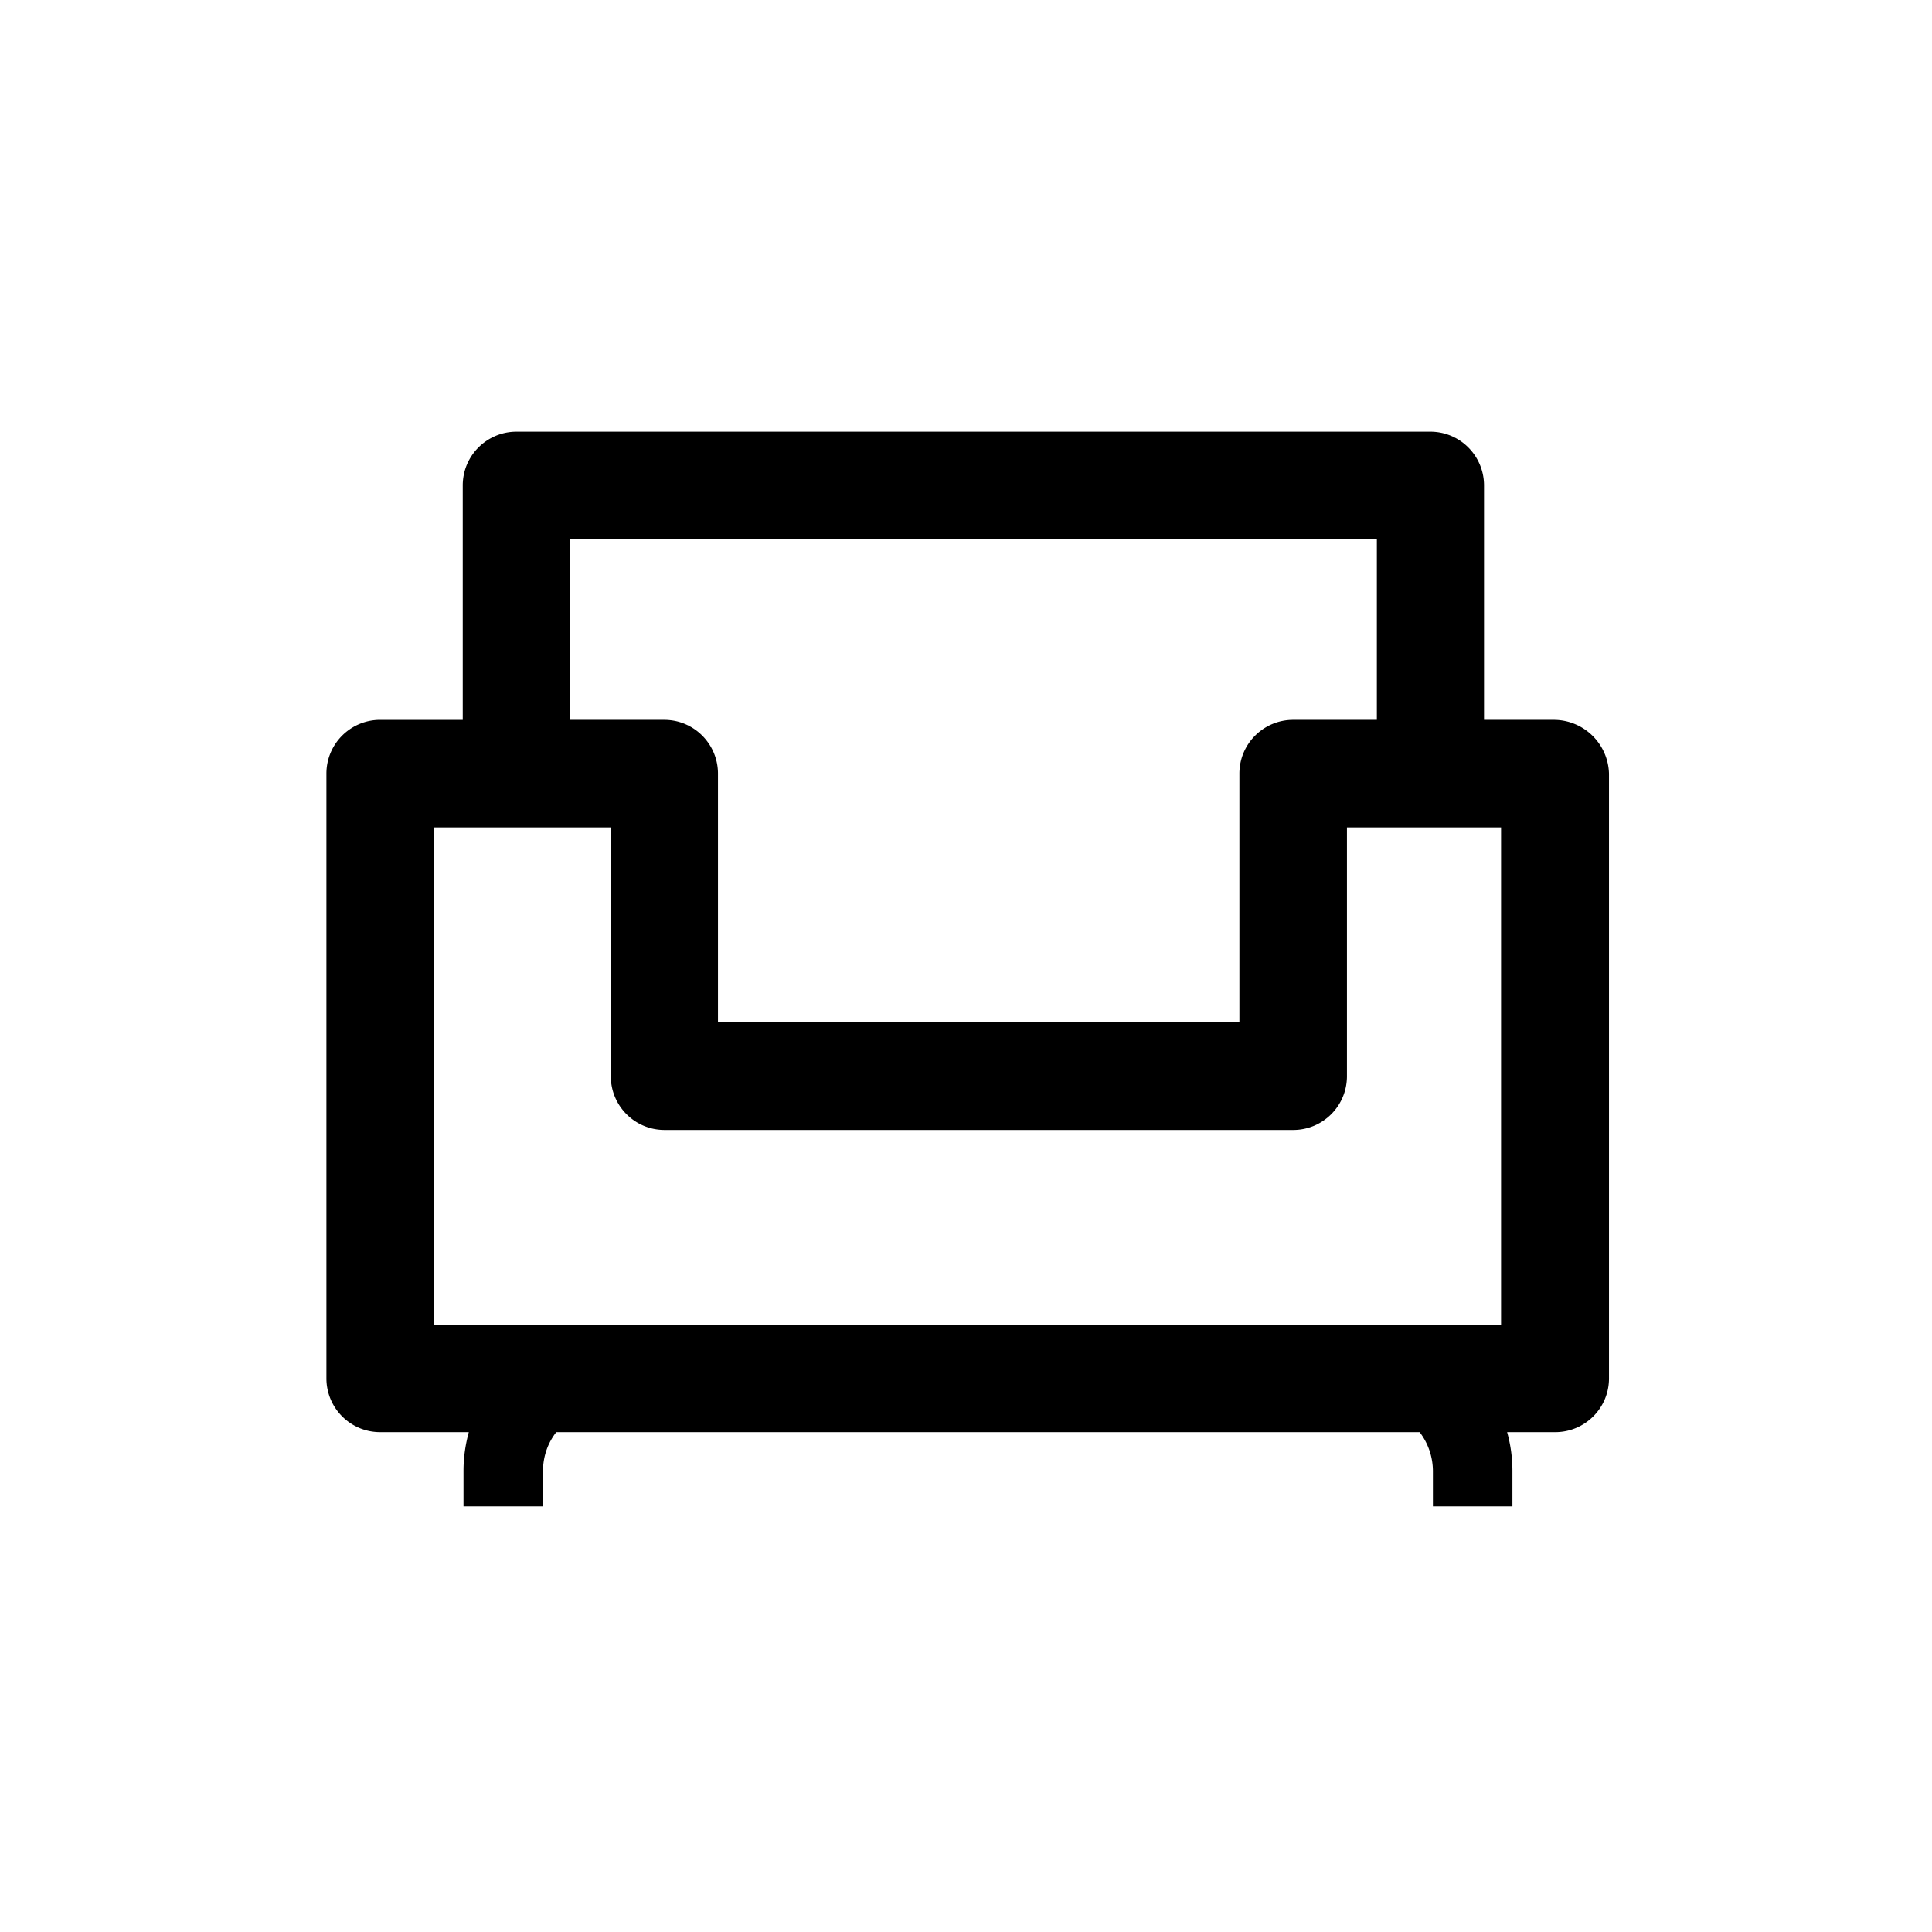 <svg xmlns="http://www.w3.org/2000/svg" viewBox="0 0 510.2 510.2"><path d="M410.5 190.1h-18.6v-61.9c0-7.8-6.3-14.2-14.2-14.2H136.4c-7.8 0-14.2 6.3-14.2 14.2v61.9h-21.8c-7.8 0-14.2 6.3-14.2 14.2V364c0 7.8 6.3 14.2 14.2 14.2h23.4c-.9 3.3-1.4 6.7-1.4 10.2v9.4h21v-9.4c0-3.8 1.3-7.4 3.5-10.2h228a17 17 0 0 1 3.5 10.2v9.4h21v-9.4c0-3.5-.5-7-1.4-10.2h12.7c7.8 0 14.2-6.3 14.2-14.2V204.3a14.6 14.6 0 0 0-14.4-14.2zm-259.9-47.7h213v47.7h-22.1c-7.8 0-14.2 6.3-14.2 14.2V270H189.6v-65.7c0-7.8-6.3-14.2-14.2-14.2h-24.9v-47.7zm-36 76.1h46.7v65.7c0 7.8 6.3 14.2 14.2 14.2h166c7.8 0 14.2-6.3 14.2-14.2v-65.7h40.7v131.4H114.6V218.5z"></path></svg>